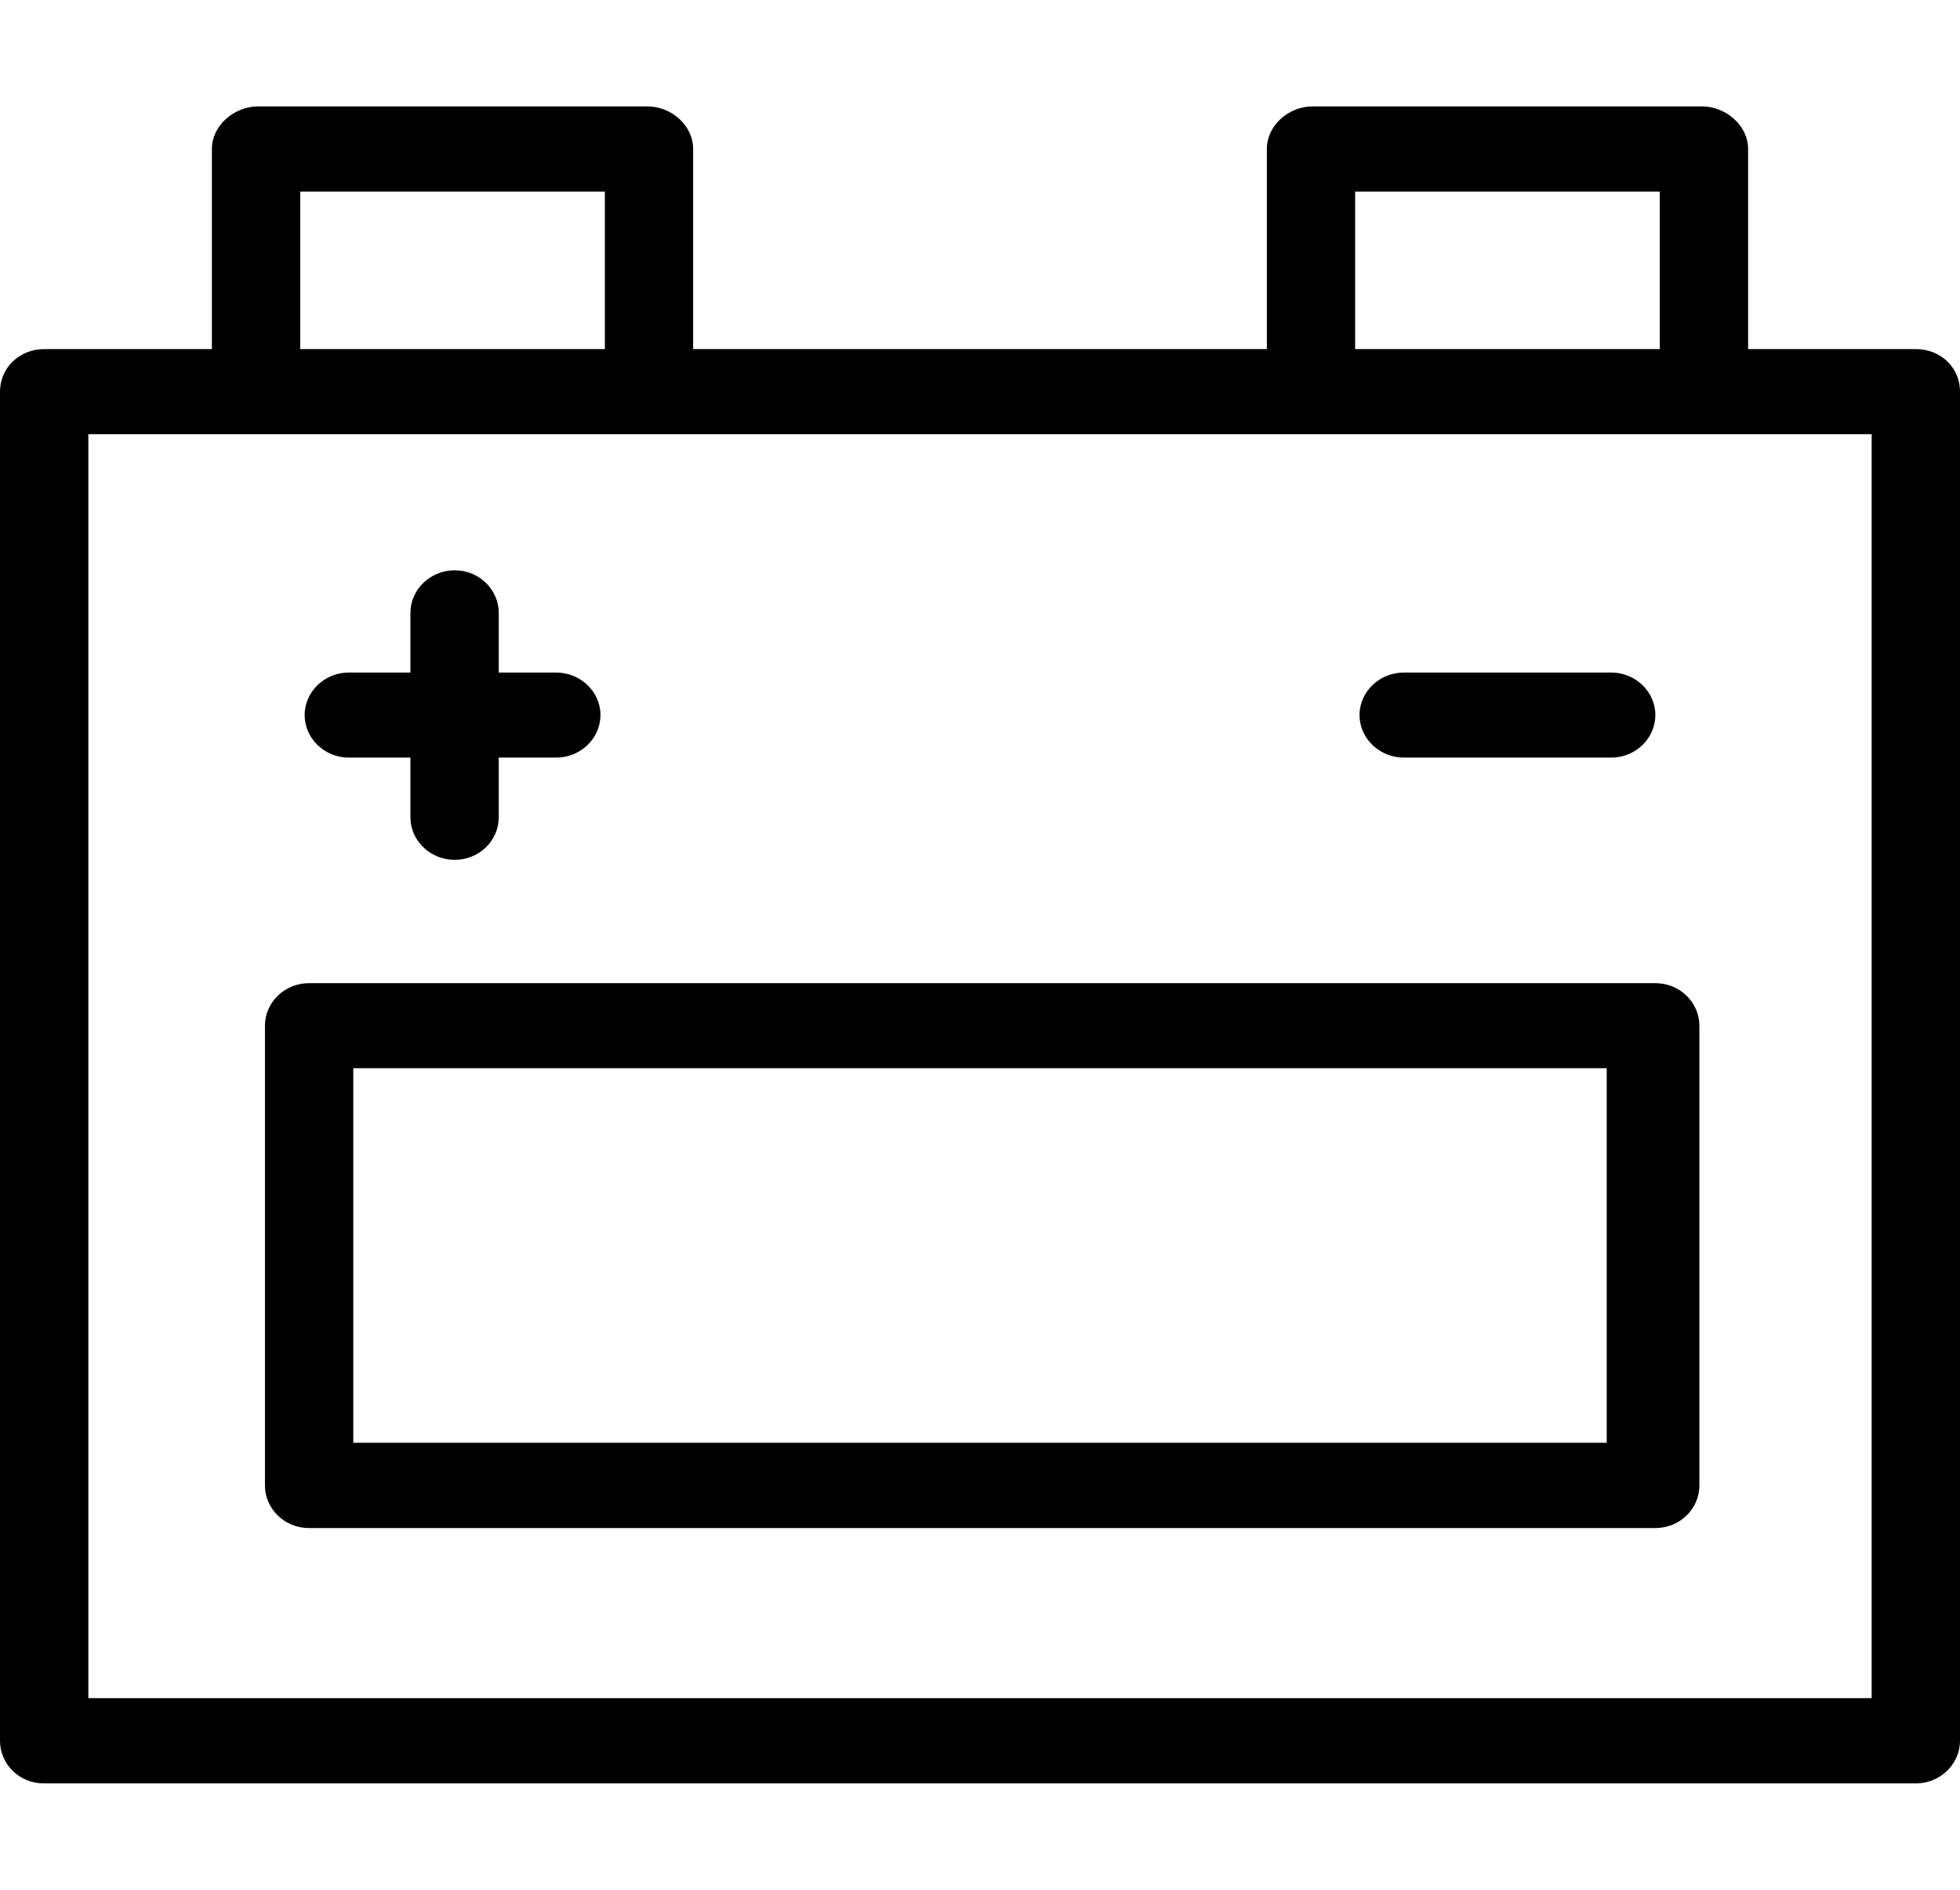 <?xml version="1.0" encoding="UTF-8"?>
<svg xmlns="http://www.w3.org/2000/svg" xmlns:xlink="http://www.w3.org/1999/xlink" width="28pt" height="27pt" viewBox="0 0 28 27" version="1.1">
<g id="surface1">
<path style=" stroke:none;fill-rule:nonzero;fill:rgb(0%,0%,0%);fill-opacity:1;" d="M 27.375 4.988 C 27.375 4.988 27.375 4.988 27.371 4.988 L 24.973 4.988 L 24.973 2.129 C 24.973 1.793 24.656 1.52 24.312 1.52 L 18.754 1.52 C 18.406 1.52 18.098 1.793 18.098 2.129 L 18.098 4.988 L 9.902 4.988 L 9.902 2.129 C 9.902 1.793 9.594 1.52 9.246 1.52 L 3.688 1.52 C 3.344 1.52 3.027 1.793 3.027 2.129 L 3.027 4.988 L 0.629 4.988 C 0.285 4.988 0.008 5.246 0 5.582 L 0 24.871 C 0 25.207 0.277 25.48 0.625 25.48 L 27.371 25.48 C 27.715 25.48 28 25.207 28 24.871 L 28 5.59 C 28 5.254 27.723 4.988 27.375 4.988 Z M 19.359 2.738 L 23.711 2.738 L 23.711 4.988 L 19.359 4.988 Z M 4.289 2.738 L 8.641 2.738 L 8.641 4.988 L 4.289 4.988 Z M 26.738 24.262 L 1.262 24.262 L 1.262 6.203 L 26.738 6.203 Z M 26.738 24.262 "/>
<path style=" stroke:none;fill-rule:nonzero;fill:rgb(0%,0%,0%);fill-opacity:1;" d="M 23.648 14.047 L 4.414 14.047 C 4.066 14.047 3.785 14.32 3.785 14.656 L 3.785 21.223 C 3.785 21.559 4.066 21.832 4.414 21.832 L 23.648 21.832 C 23.996 21.832 24.277 21.559 24.277 21.223 L 24.277 14.656 C 24.277 14.32 23.996 14.047 23.648 14.047 Z M 22.953 20.613 L 5.047 20.613 L 5.047 15.262 L 22.953 15.262 Z M 22.953 20.613 "/>
<path style=" stroke:none;fill-rule:nonzero;fill:rgb(0%,0%,0%);fill-opacity:1;" d="M 7.945 9.609 L 7.125 9.609 L 7.125 8.758 C 7.125 8.422 6.844 8.148 6.496 8.148 C 6.148 8.148 5.863 8.422 5.863 8.758 L 5.863 9.609 L 4.98 9.609 C 4.637 9.609 4.352 9.883 4.352 10.215 C 4.352 10.551 4.637 10.824 4.98 10.824 L 5.863 10.824 L 5.863 11.676 C 5.863 12.012 6.148 12.285 6.496 12.285 C 6.844 12.285 7.125 12.012 7.125 11.676 L 7.125 10.824 L 7.945 10.824 C 8.293 10.824 8.578 10.551 8.578 10.215 C 8.578 9.883 8.293 9.609 7.945 9.609 Z M 7.945 9.609 "/>
<path style=" stroke:none;fill-rule:nonzero;fill:rgb(0%,0%,0%);fill-opacity:1;" d="M 23.02 9.609 L 20.055 9.609 C 19.707 9.609 19.422 9.883 19.422 10.215 C 19.422 10.551 19.707 10.824 20.055 10.824 L 23.02 10.824 C 23.363 10.824 23.648 10.551 23.648 10.215 C 23.648 9.883 23.363 9.609 23.02 9.609 Z M 23.02 9.609 "/>
</g>
</svg>

